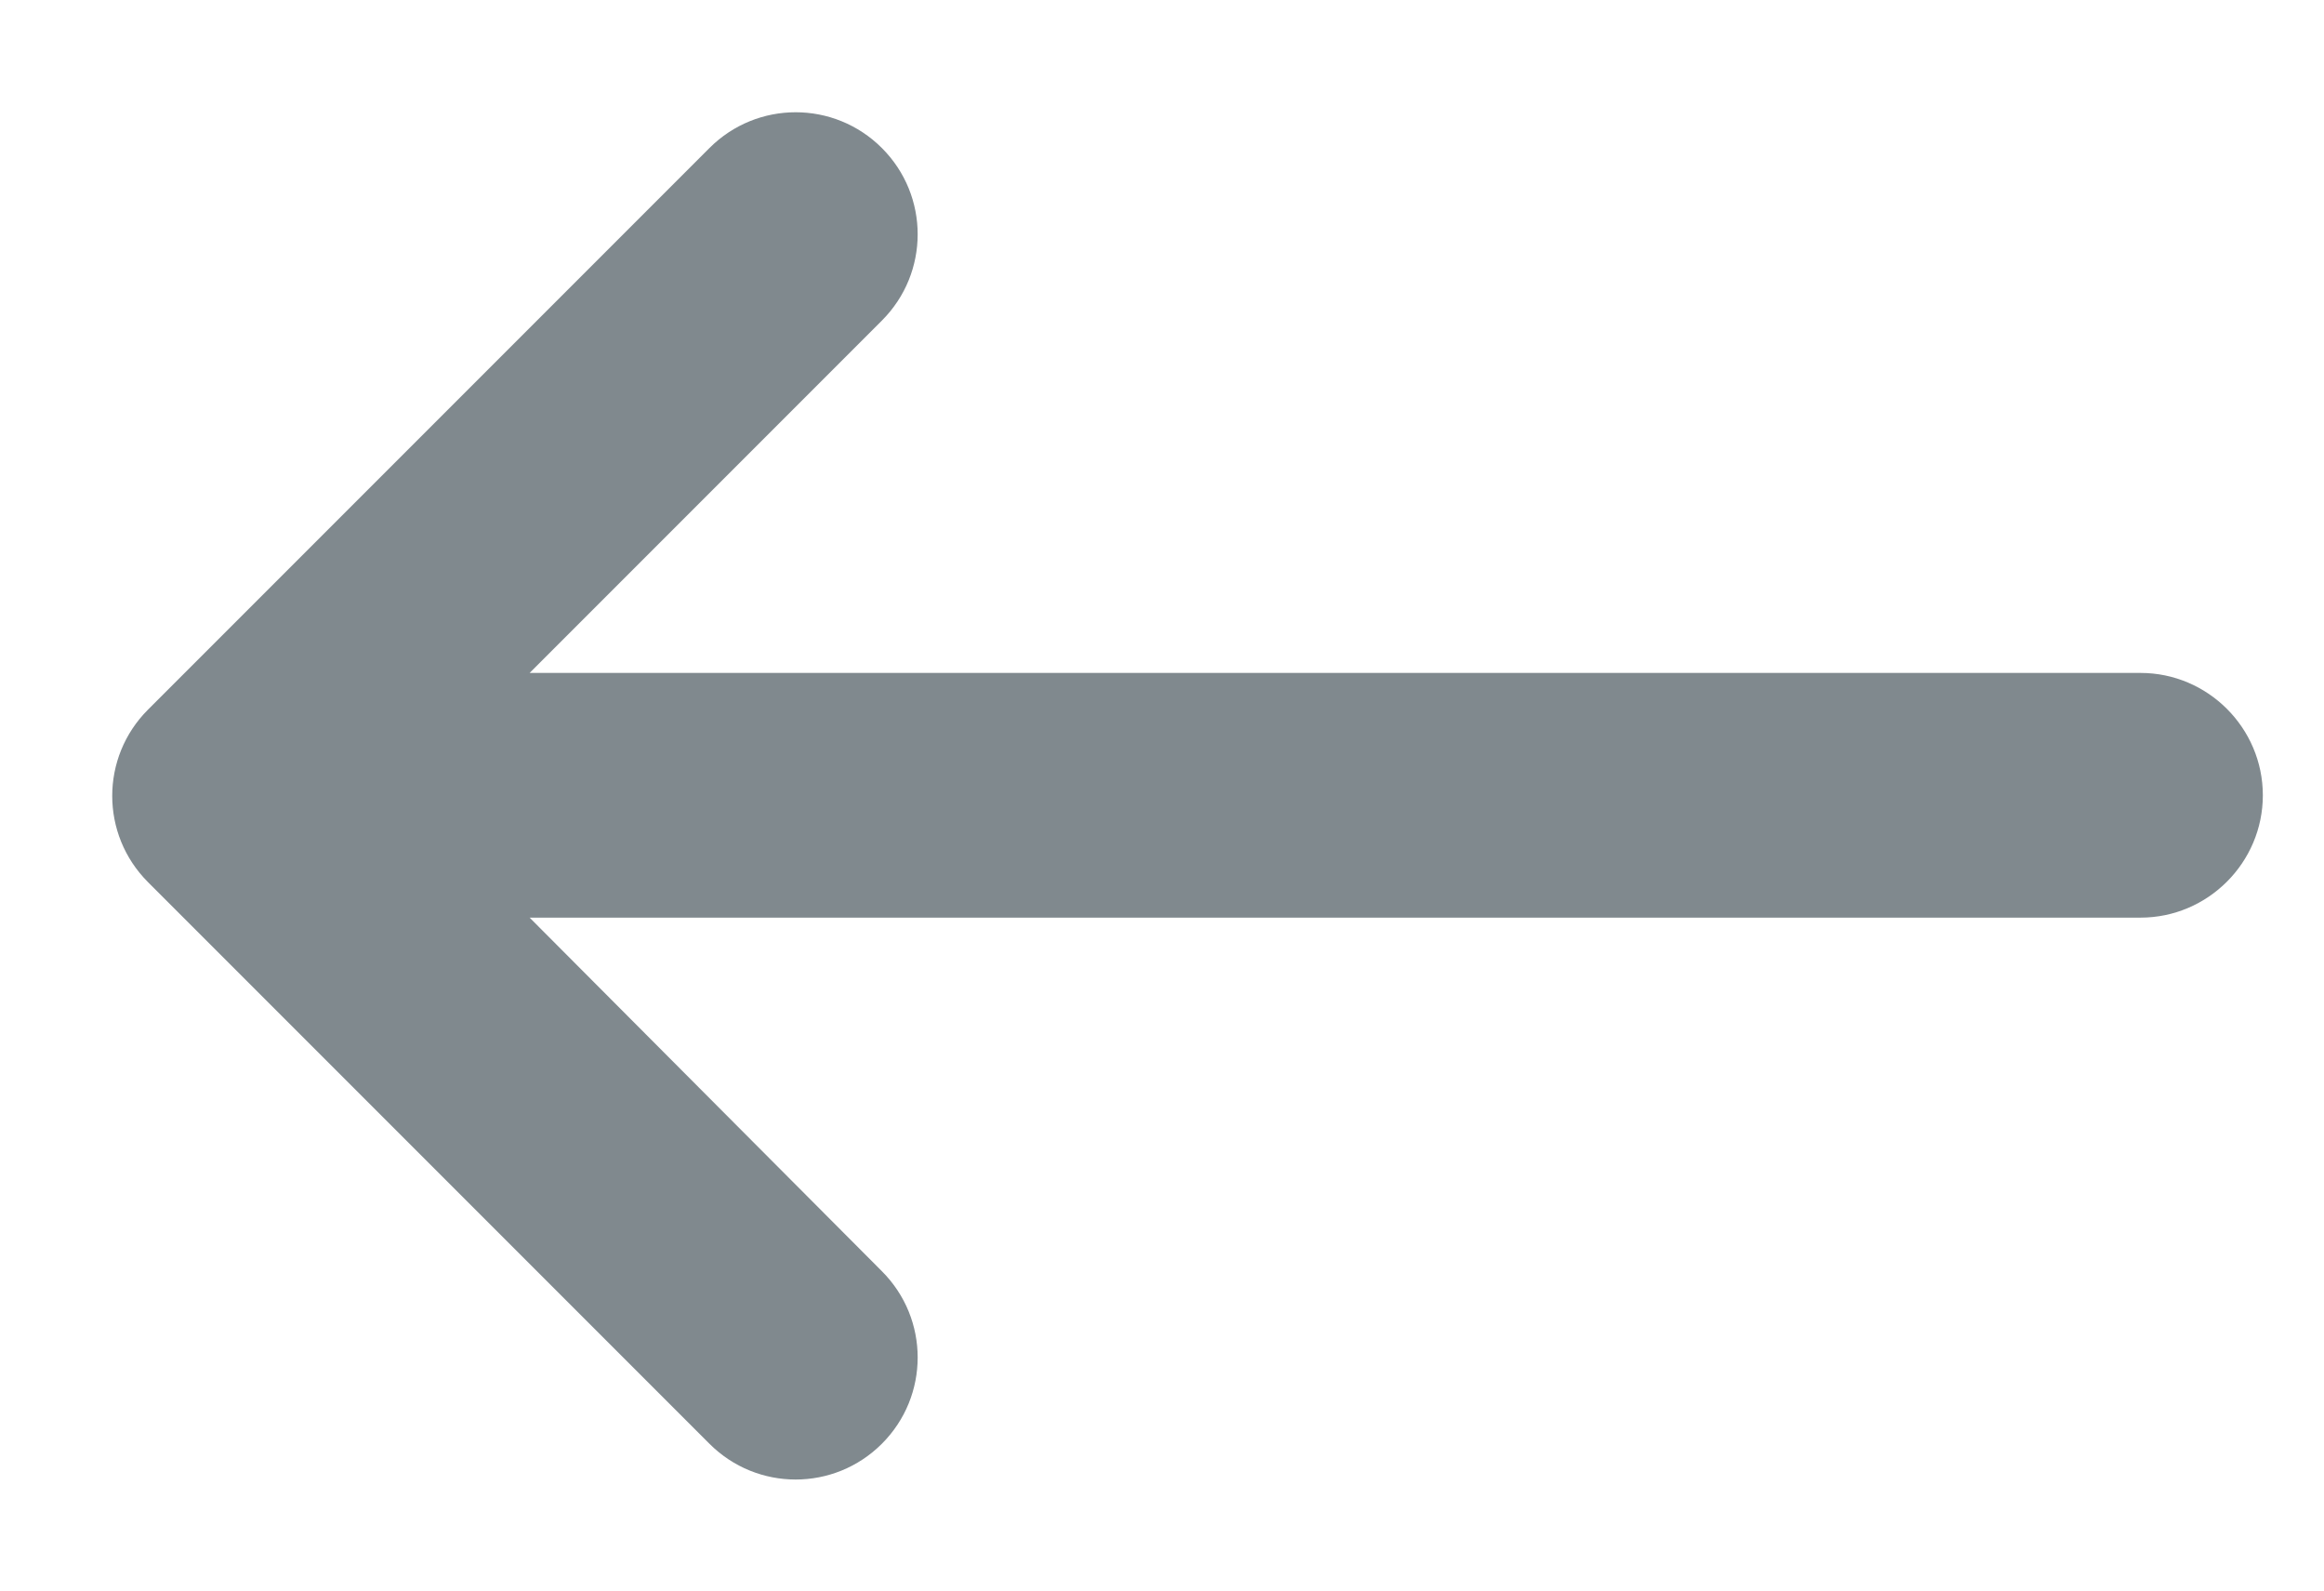 <svg width="19" height="13" viewBox="0 0 19 13" fill="none" xmlns="http://www.w3.org/2000/svg">
<path fill-rule="evenodd" clip-rule="evenodd" d="M17.5 5.5H4.33L7.21 2.62C7.6 2.23 7.6 1.6 7.21 1.21C6.82 0.82 6.19 0.82 5.8 1.21L1.21 5.8C0.82 6.19 0.82 6.82 1.21 7.21L5.8 11.8C6.19 12.19 6.82 12.19 7.21 11.8C7.6 11.41 7.6 10.78 7.21 10.39L4.33 7.5H17.5C18.05 7.5 18.5 7.05 18.5 6.5C18.5 5.95 18.05 5.5 17.5 5.5Z" fill="#80898E"/>
</svg>
